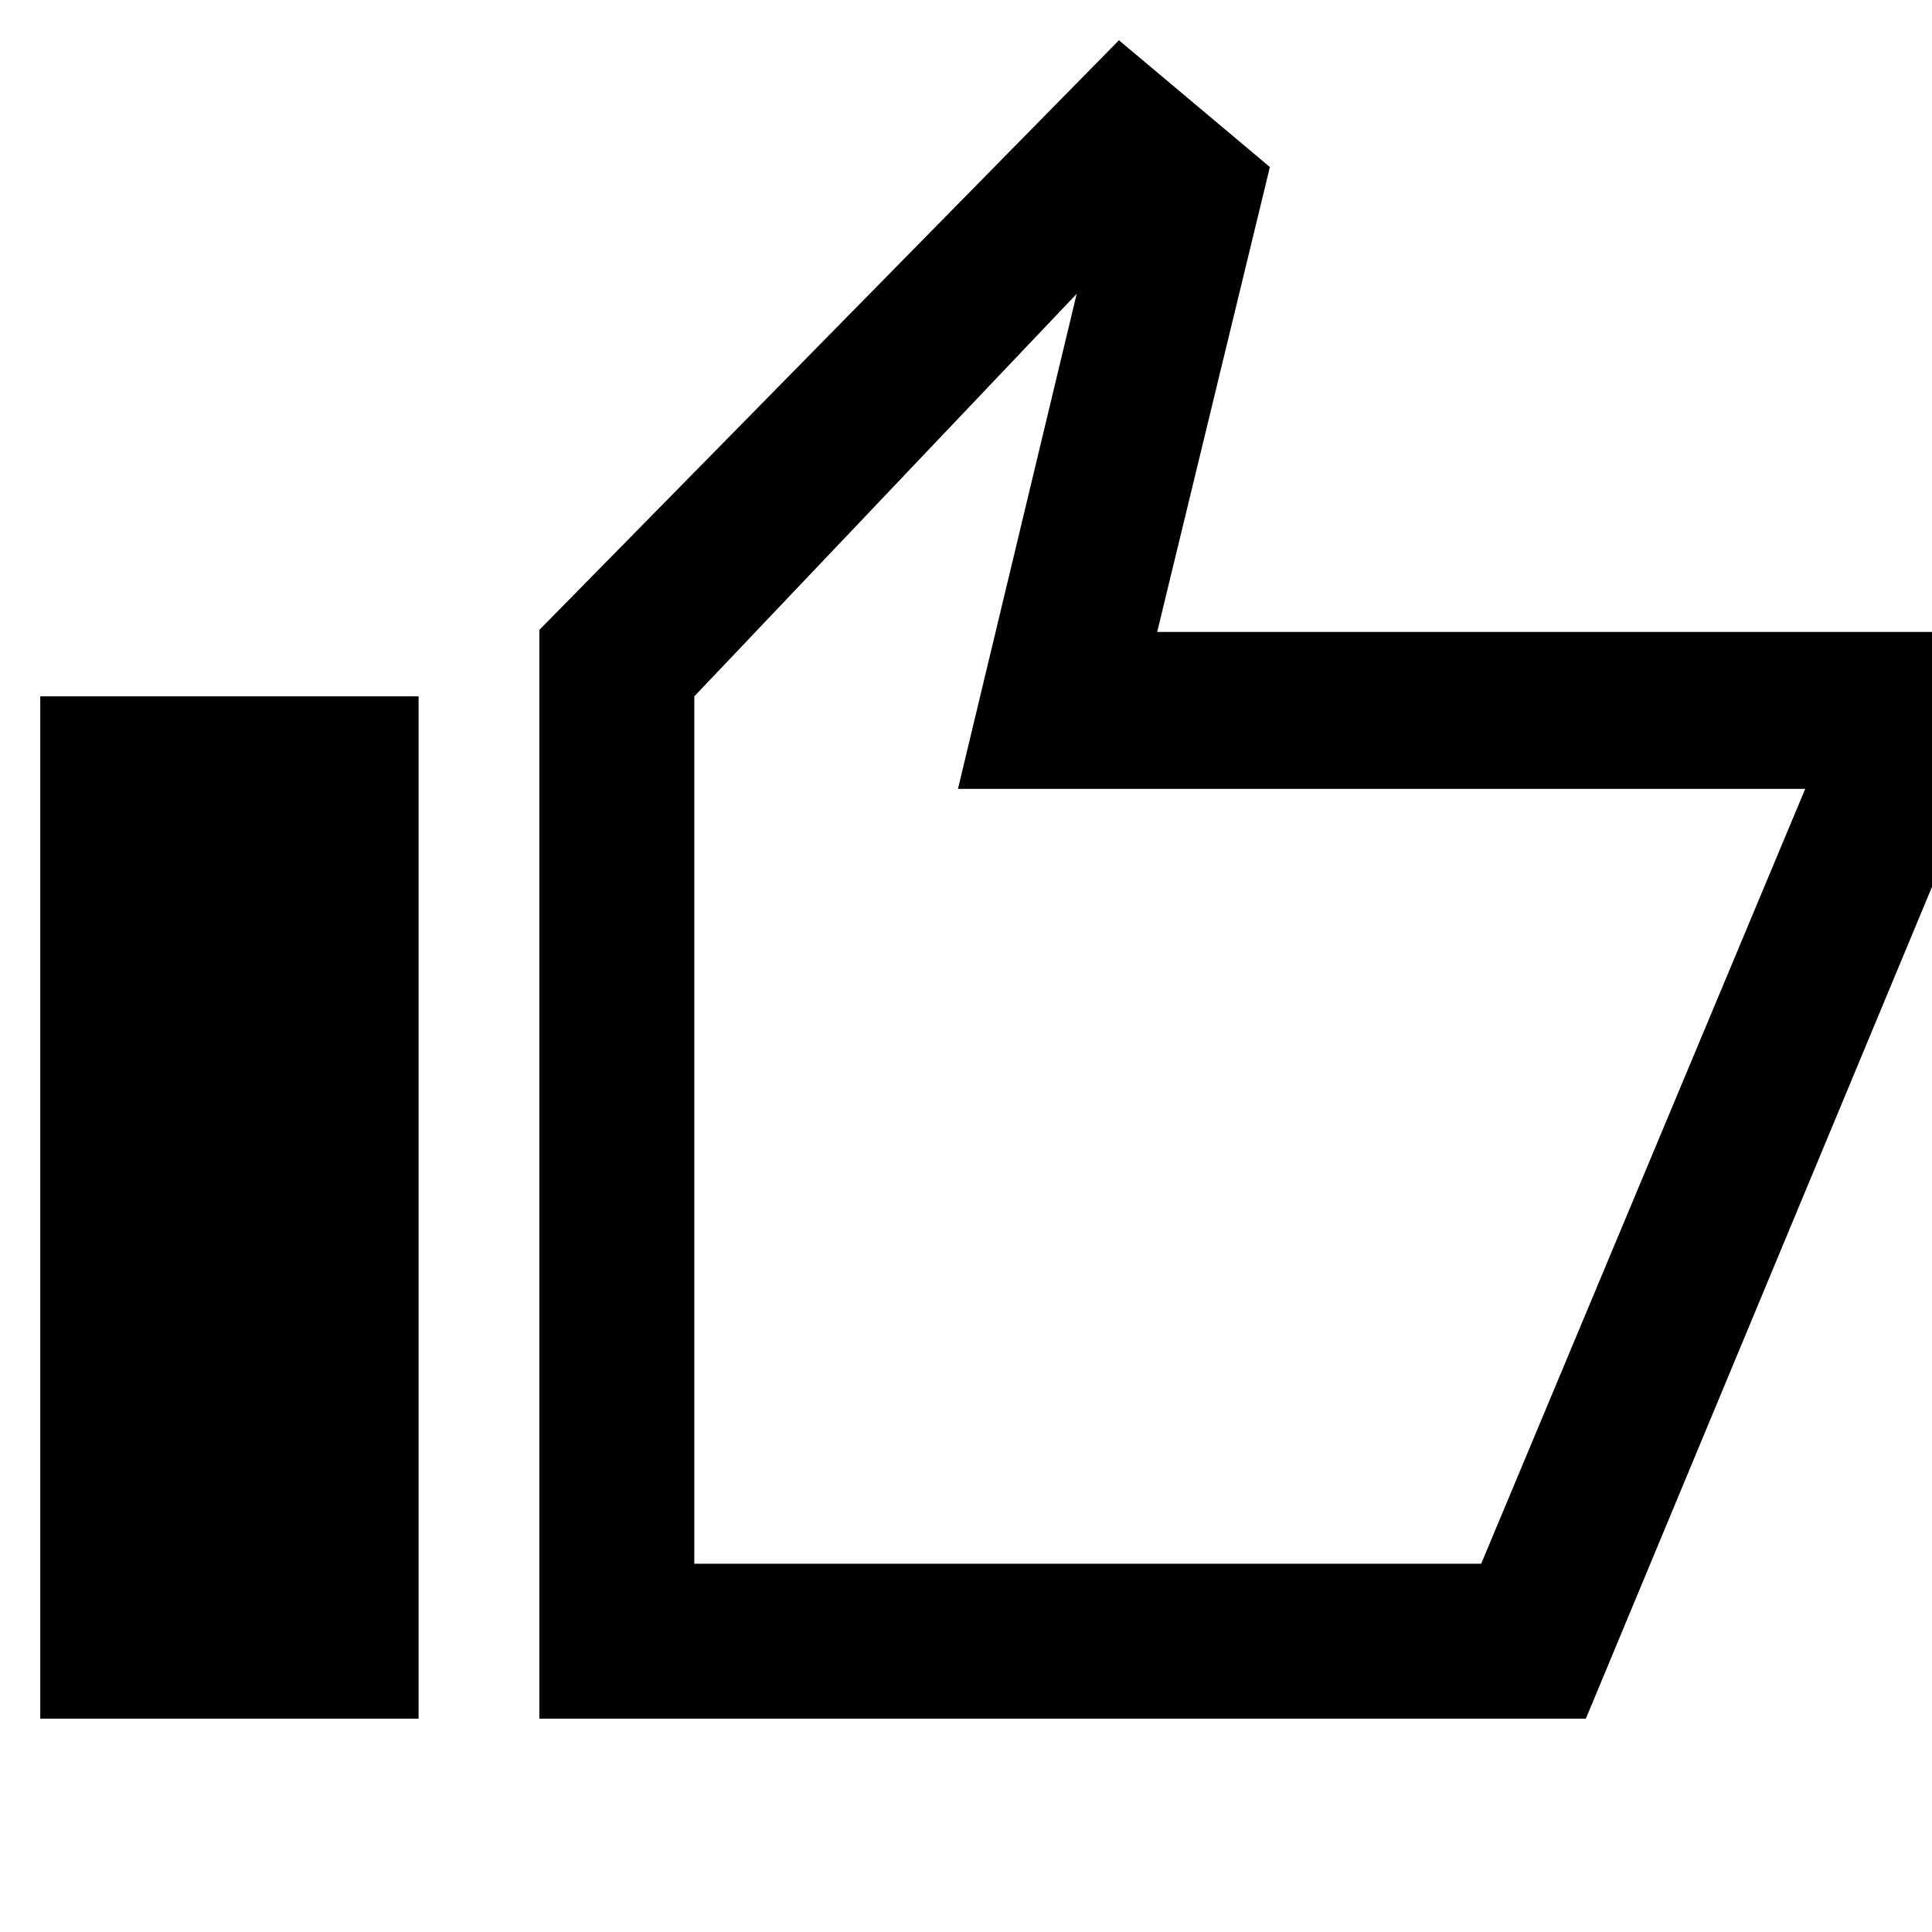 <svg xmlns="http://www.w3.org/2000/svg" height="48" width="48"><path d="M13.4 42.7V15.65L27.8 1L31.55 4.15L28.75 15.7H48.95V19.75L39.4 42.7ZM17.25 38.85H36.8L44.85 19.6H23.8L26.75 7.3L17.25 17.3ZM1 42.7H10.4V17.3H1ZM17.25 38.85V17.3V19.6V38.85Z"/></svg>
